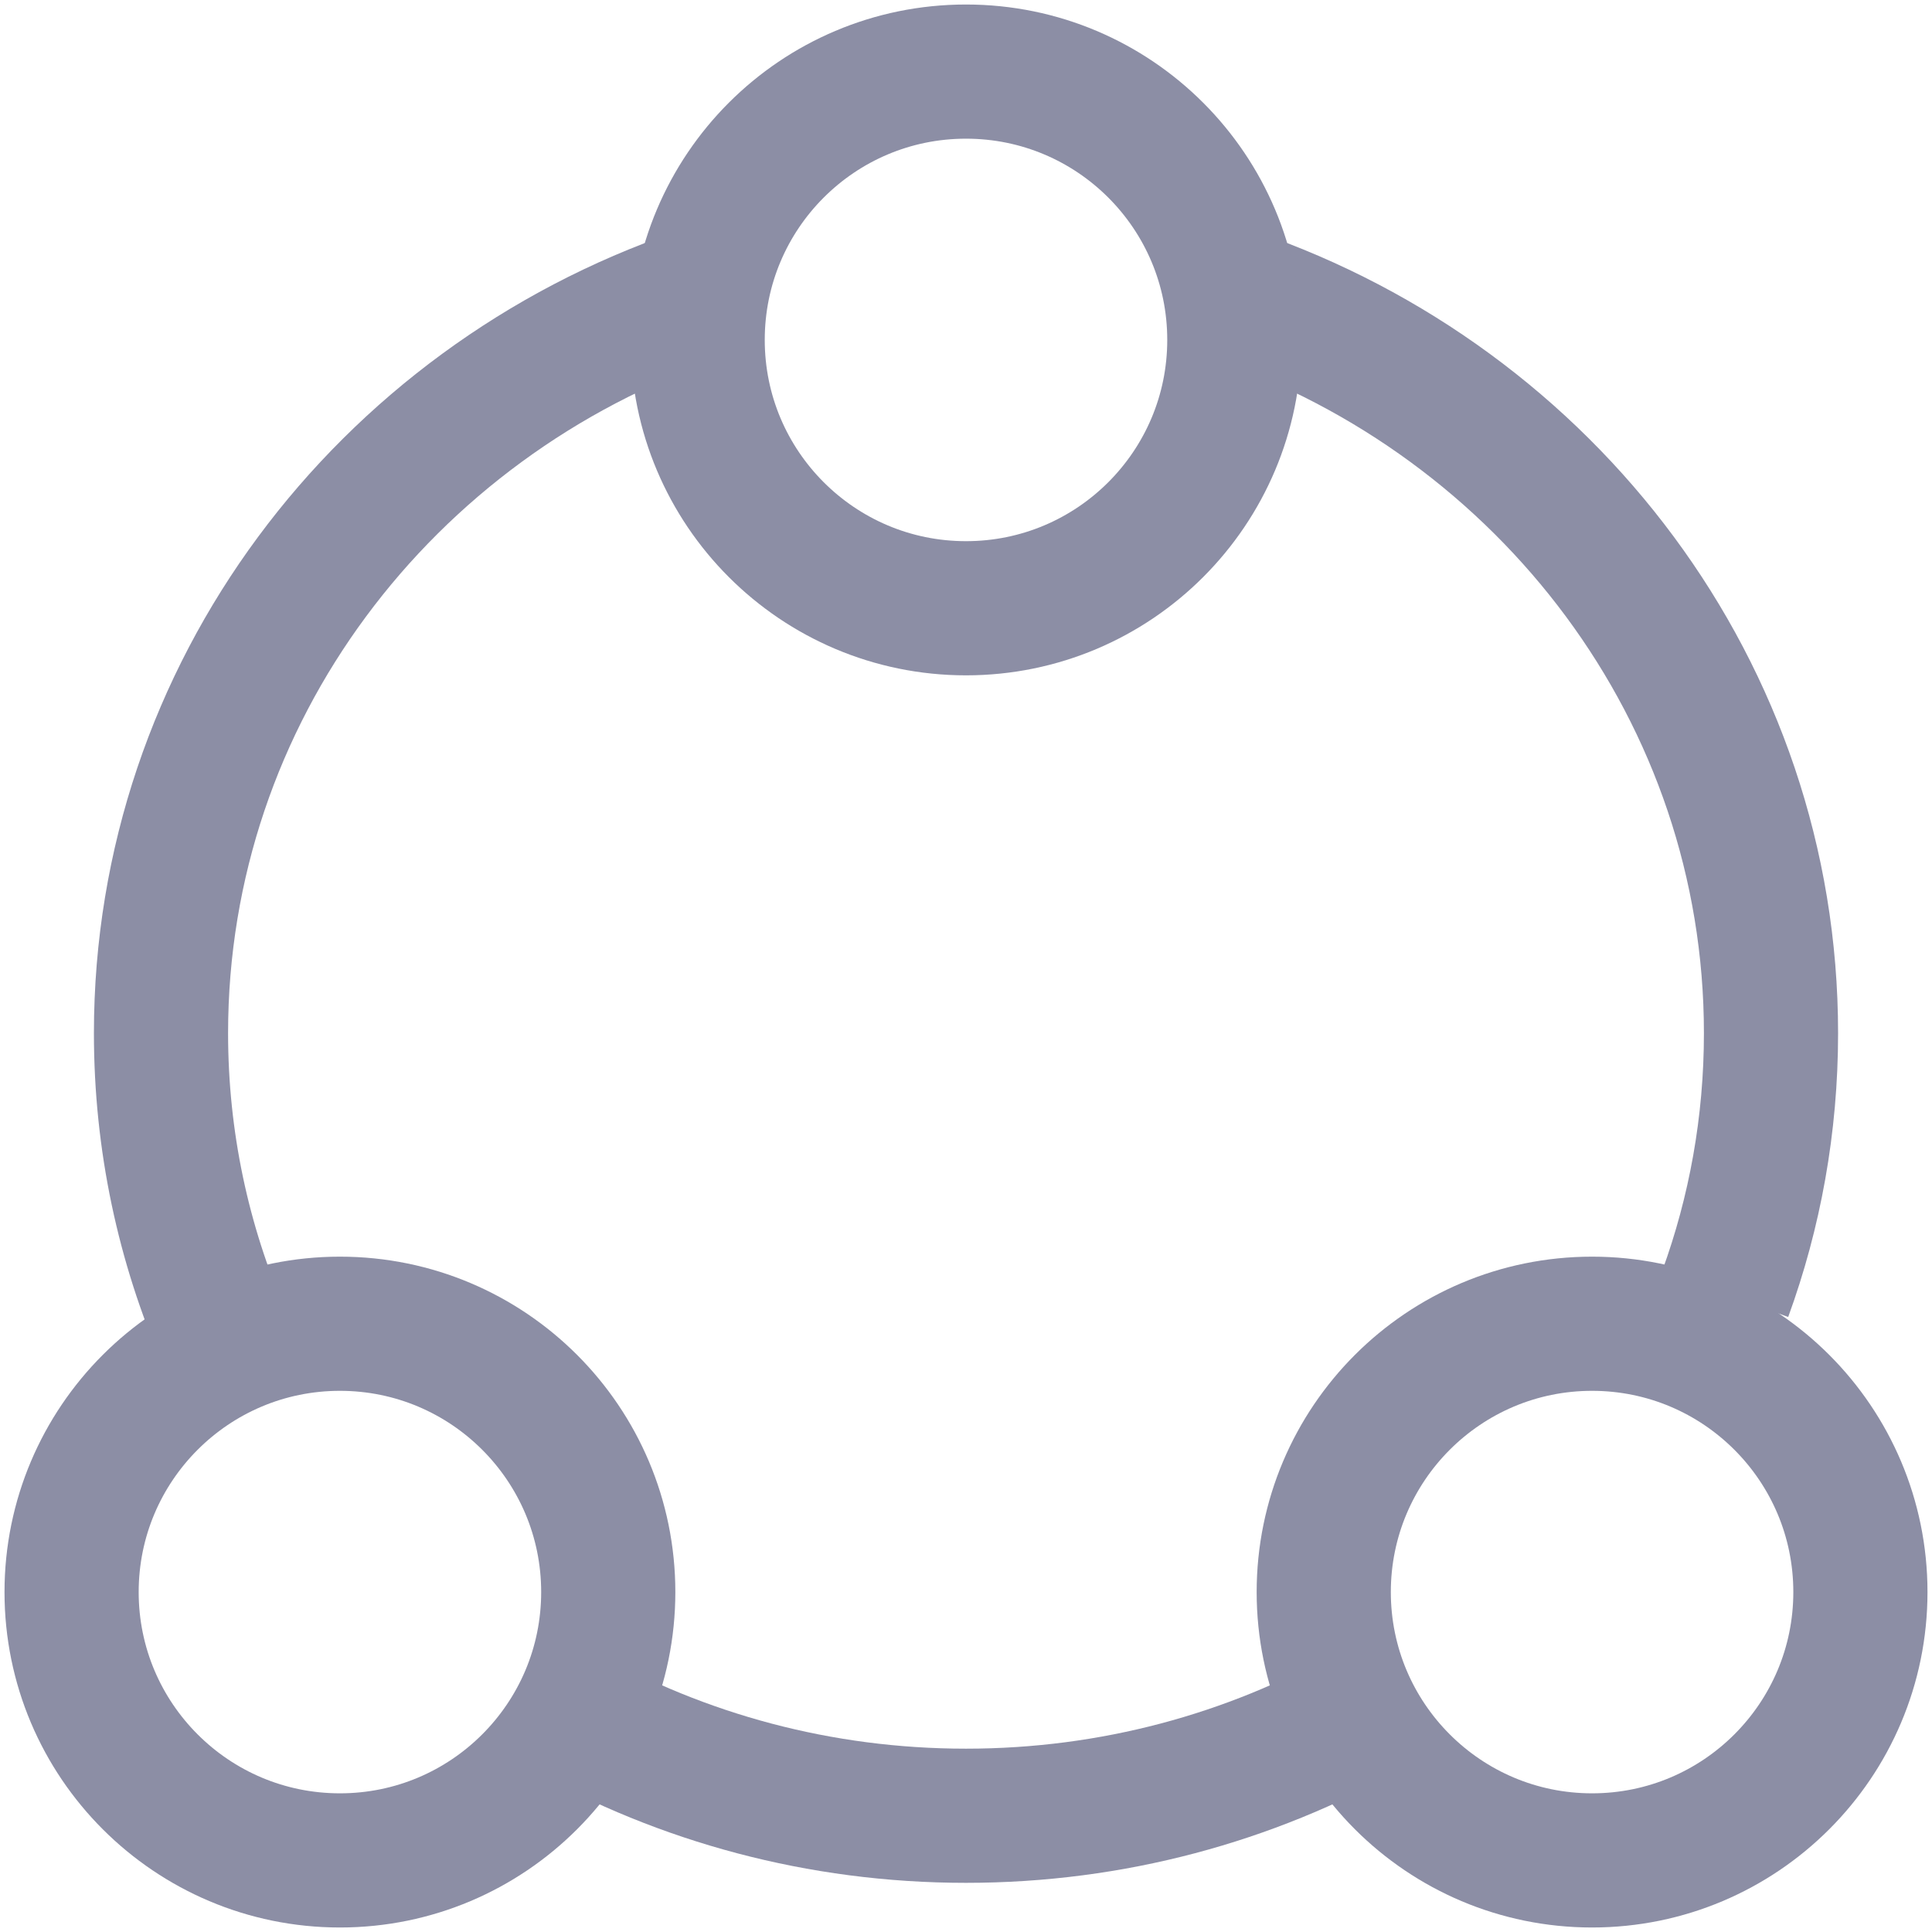 <svg width="18" height="18" viewBox="0 0 18 18" fill="none" xmlns="http://www.w3.org/2000/svg">
  <path d="M6.5 2.75C3.587 3.751 1.5 6.451 1.5 9.626C1.5 10.632 1.709 11.59 2.088 12.461M11.5 2.75C14.413 3.751 16.5 6.451 16.5 9.626C16.5 10.478 16.35 11.296 16.073 12.056M12.75 15.941C11.647 16.562 10.366 16.917 9 16.917C7.634 16.917 6.353 16.562 5.25 15.941" stroke="#8C8EA5" stroke-width="1.25"/>
  <path d="M11.5 3.167C11.5 4.547 10.381 5.667 9 5.667C7.619 5.667 6.5 4.547 6.5 3.167C6.5 1.786 7.619 0.667 9 0.667C10.381 0.667 11.5 1.786 11.5 3.167Z" stroke="#8C8EA5" stroke-width="1.25"/>
  <circle cx="3.167" cy="14.833" r="2.5" stroke="#8C8EA5" stroke-width="1.25"/>
  <circle cx="14.833" cy="14.833" r="2.5" stroke="#8C8EA5" stroke-width="1.25"/>
</svg>